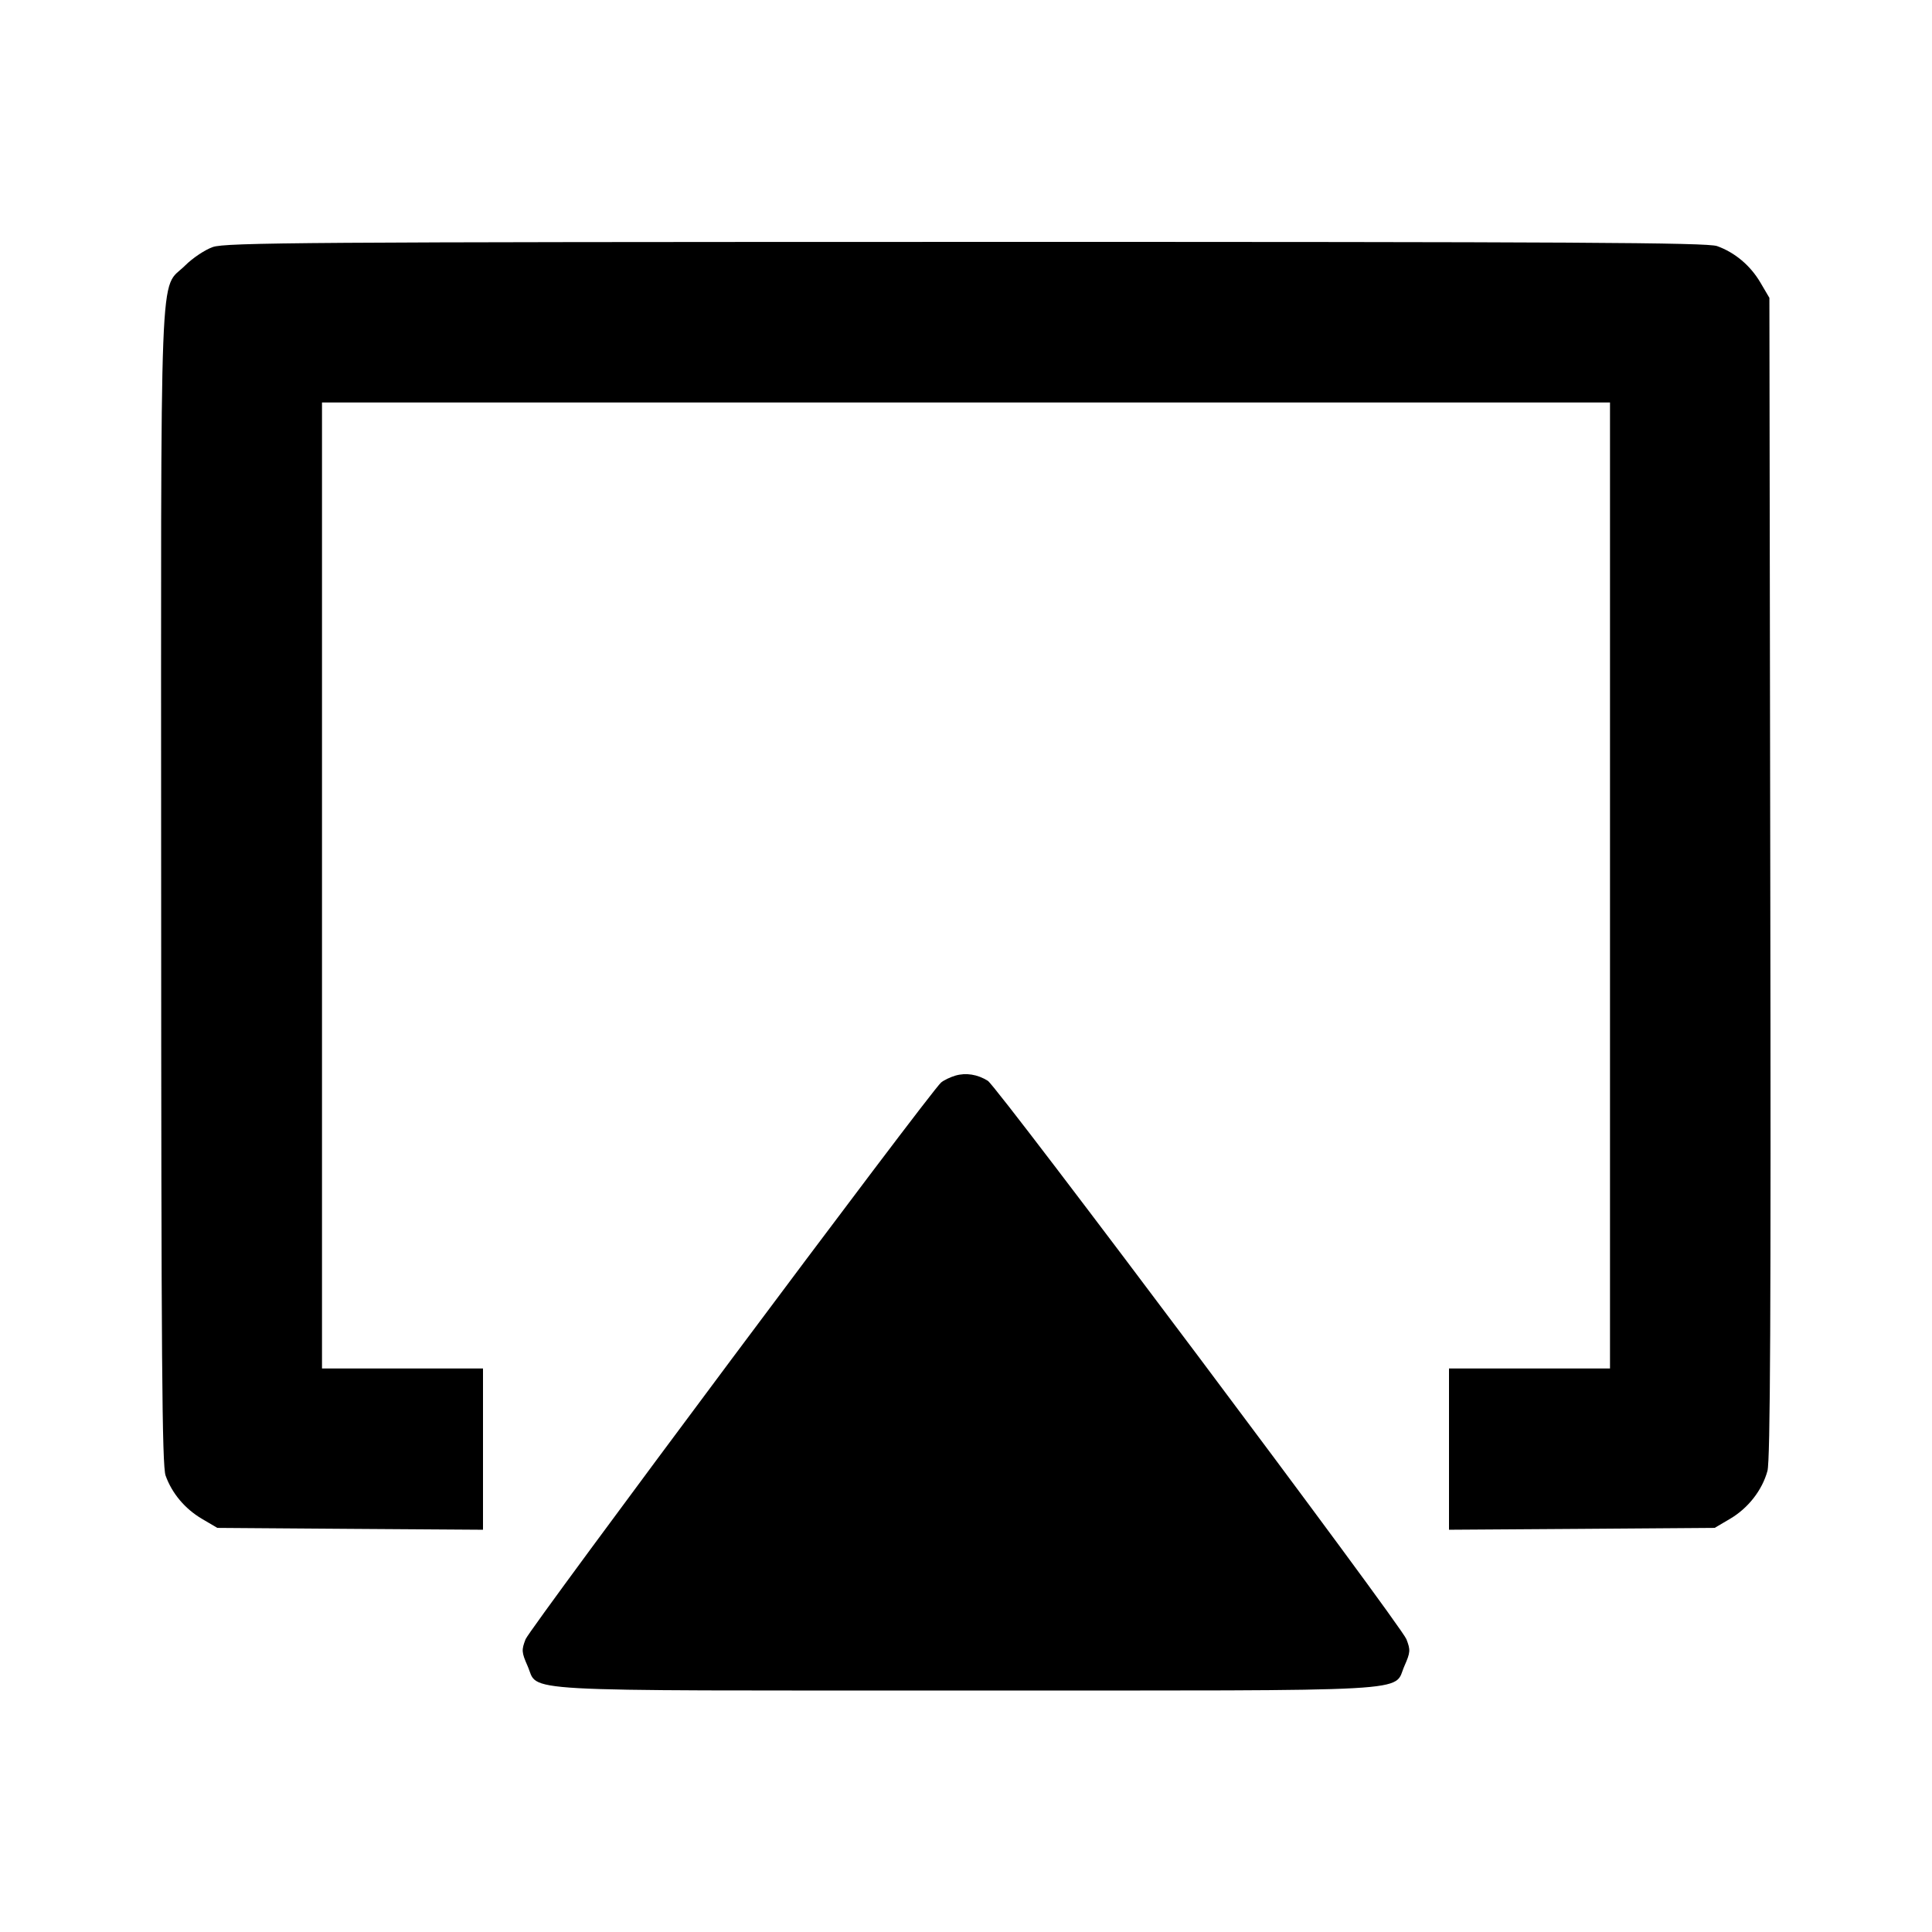 <svg viewBox="0 0 24 24" xmlns="http://www.w3.org/2000/svg"><path d="M2.643 3.069 C 2.546 3.103,2.392 3.206,2.300 3.298 C 1.975 3.623,2.000 2.973,2.002 11.017 C 2.003 16.896,2.013 18.207,2.057 18.330 C 2.136 18.551,2.298 18.744,2.511 18.869 L 2.700 18.980 4.350 18.992 L 6.000 19.003 6.000 18.002 L 6.000 17.000 5.000 17.000 L 4.000 17.000 4.000 11.000 L 4.000 5.000 12.000 5.000 L 20.000 5.000 20.000 11.000 L 20.000 17.000 19.000 17.000 L 18.000 17.000 18.000 18.002 L 18.000 19.003 19.650 18.992 L 21.300 18.980 21.492 18.867 C 21.716 18.735,21.890 18.513,21.956 18.272 C 21.991 18.142,22.000 16.331,21.991 10.900 L 21.980 3.700 21.869 3.511 C 21.744 3.298,21.551 3.136,21.330 3.057 C 21.206 3.013,19.571 3.004,12.000 3.005 C 3.790 3.006,2.801 3.013,2.643 3.069 M11.867 13.362 C 11.806 13.380,11.726 13.418,11.691 13.447 C 11.561 13.553,6.585 20.222,6.529 20.363 C 6.477 20.497,6.479 20.526,6.554 20.696 C 6.699 21.024,6.276 21.000,12.000 21.000 C 17.724 21.000,17.301 21.024,17.446 20.696 C 17.521 20.526,17.523 20.497,17.471 20.363 C 17.398 20.179,12.395 13.504,12.271 13.426 C 12.143 13.346,11.999 13.323,11.867 13.362 " stroke="none" fill-rule="evenodd" fill="black"></path></svg>